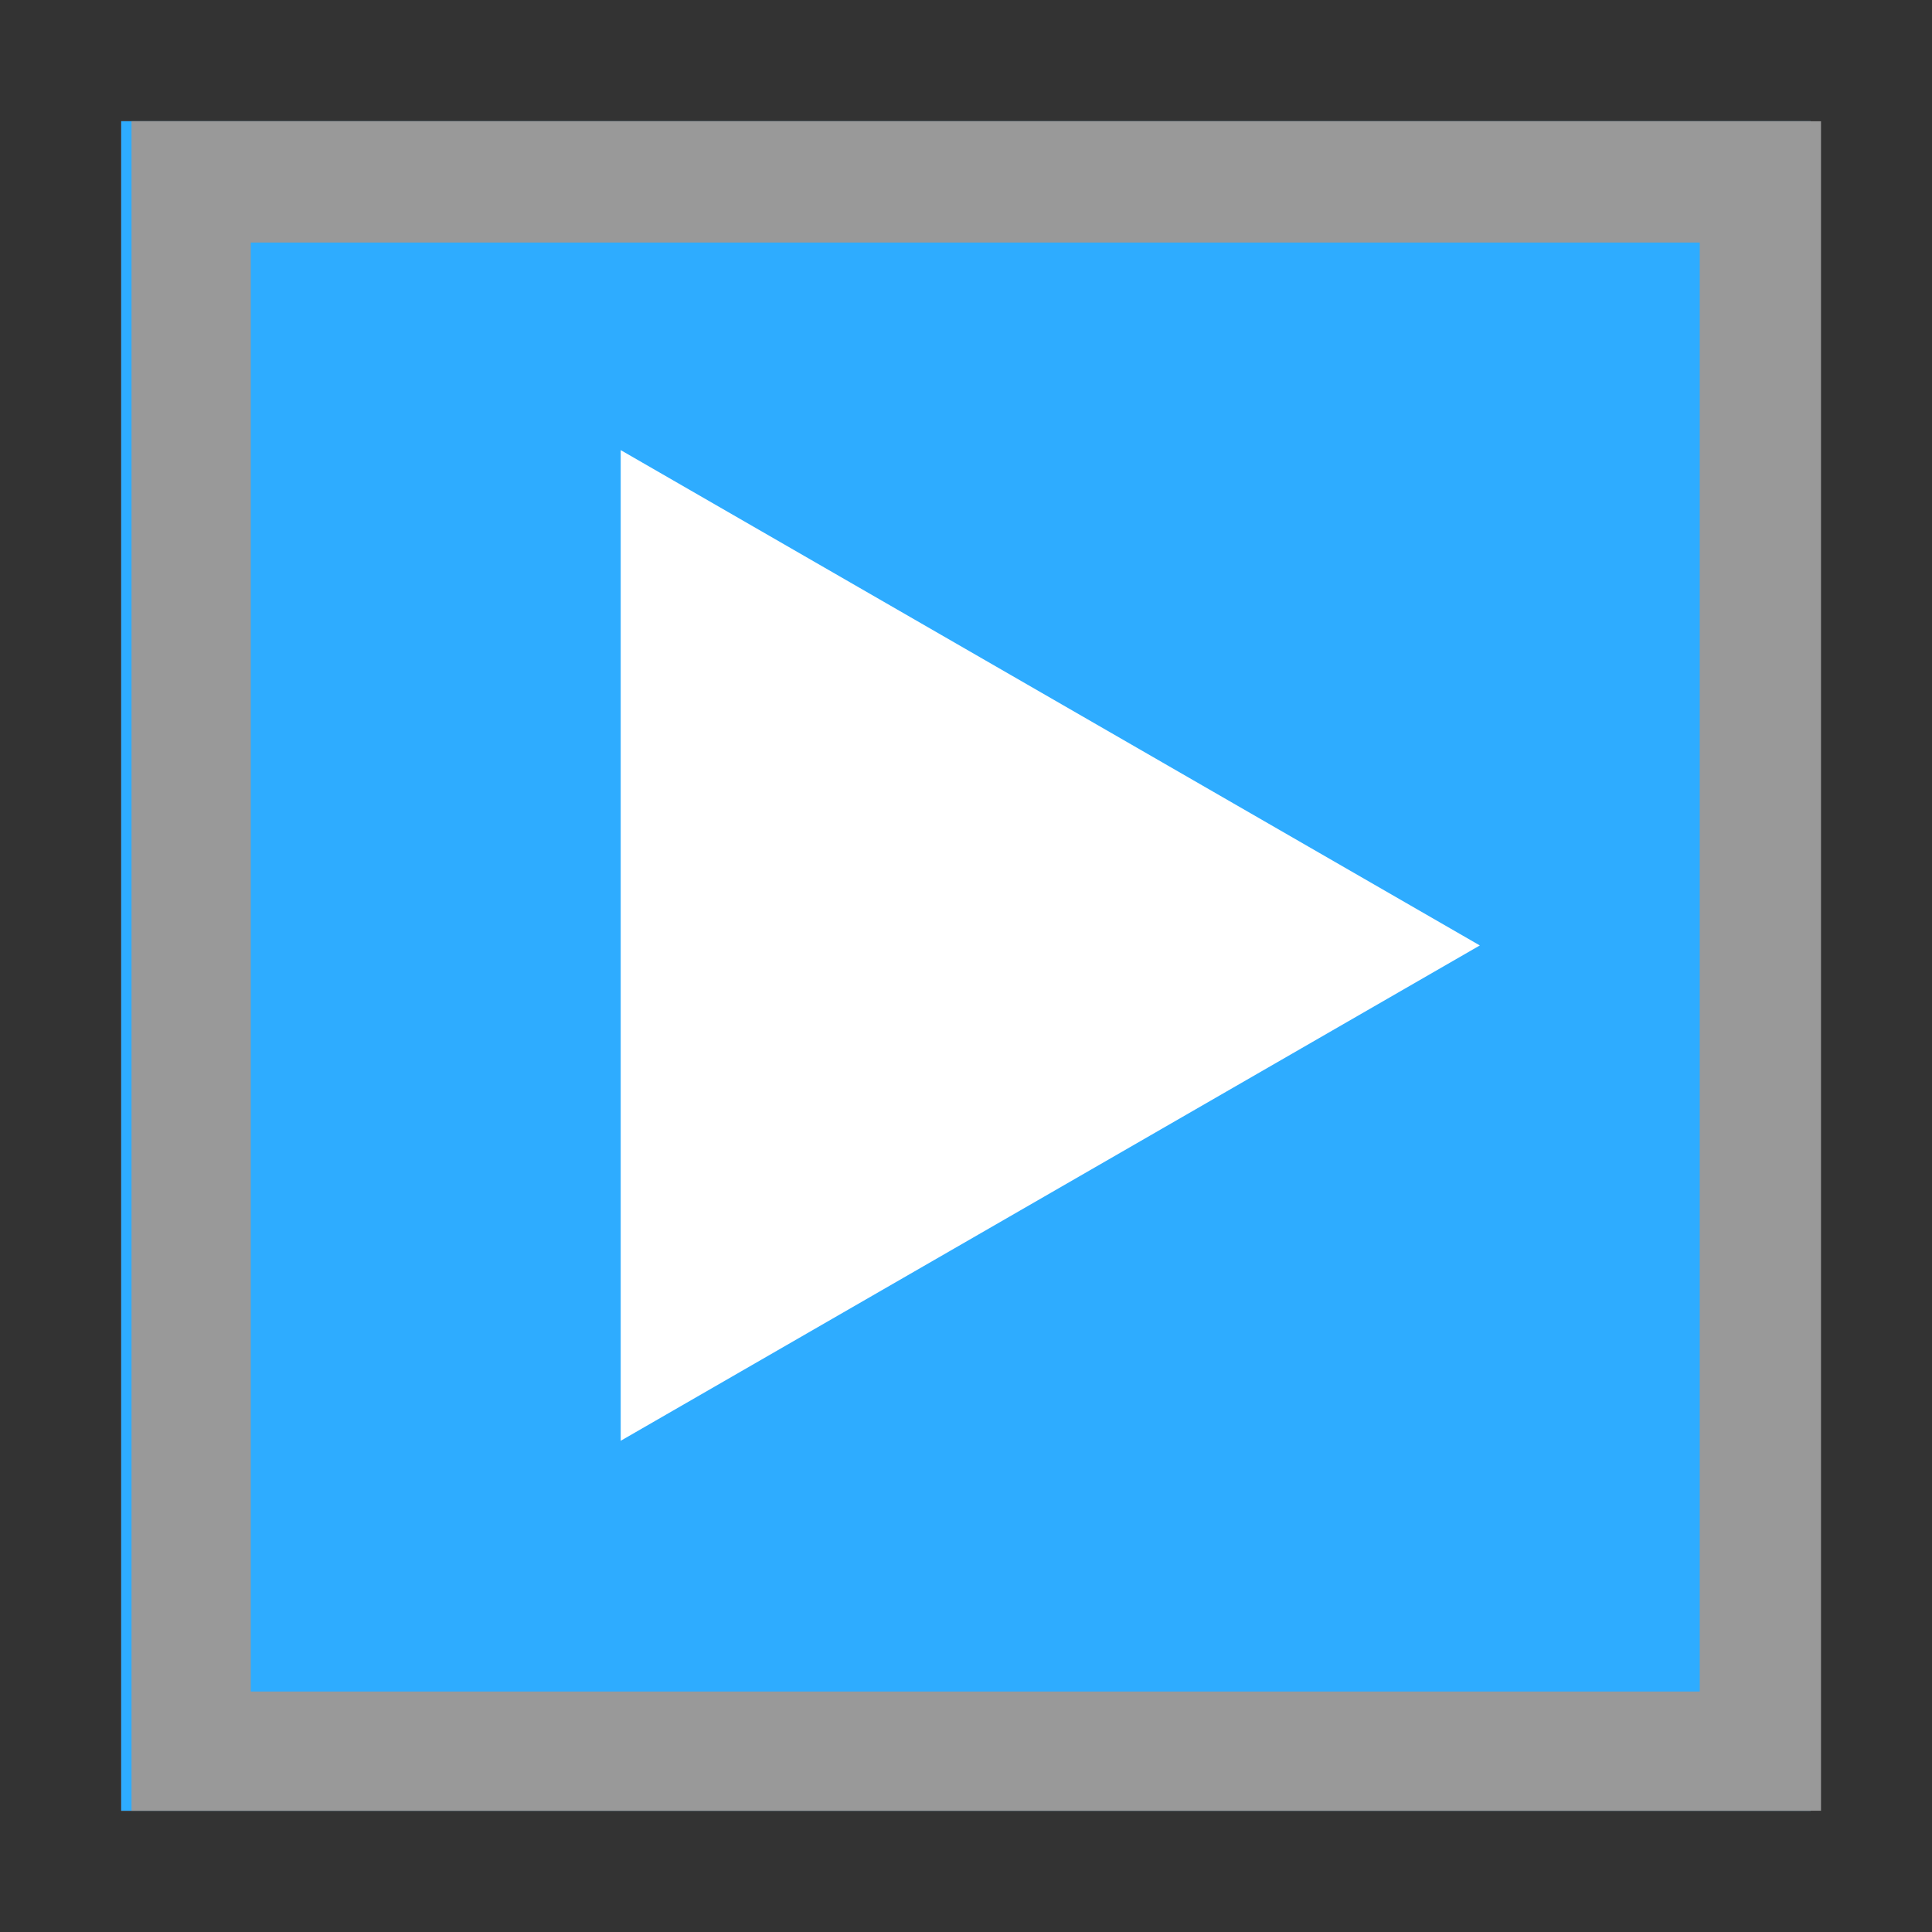 <?xml version="1.0" encoding="utf-8"?>
<!-- Generator: Adobe Illustrator 24.1.0, SVG Export Plug-In . SVG Version: 6.00 Build 0)  -->
<svg version="1.1" id="Layer_1" xmlns="http://www.w3.org/2000/svg" xmlns:xlink="http://www.w3.org/1999/xlink" x="0px" y="0px"
	 viewBox="0 0 94 94" style="enable-background:new 0 0 94 94;" xml:space="preserve">
<rect x="0" y="0" width="94" height="94" fill="#333333" stroke="none"/>
<style type="text/css">
	.st0{fill:#FFFFFF;}
	.st1{fill:#2EACFF;}
	.st2{fill:none;}
	.st3{fill:#999999;}
</style>
<path class="st0" d="M5.9,5.9h82.2v82.2H5.9V5.9z"/>
<path class="st1" d="M5.9,5.9h82.2v82.2H5.9V5.9z"/>
<polyline class="st0" points="30.2,21.9 72,46 30.2,70.1 "/>
<path class="st2" d="M6.4,5.9h82.2v82.2H6.4V5.9z"/>
<path class="st3" d="M6.4,5.9v82.2h82.2V5.9H6.4z M12.2,11.8h70.5v70.5H12.2V11.8z"/>
</svg>
